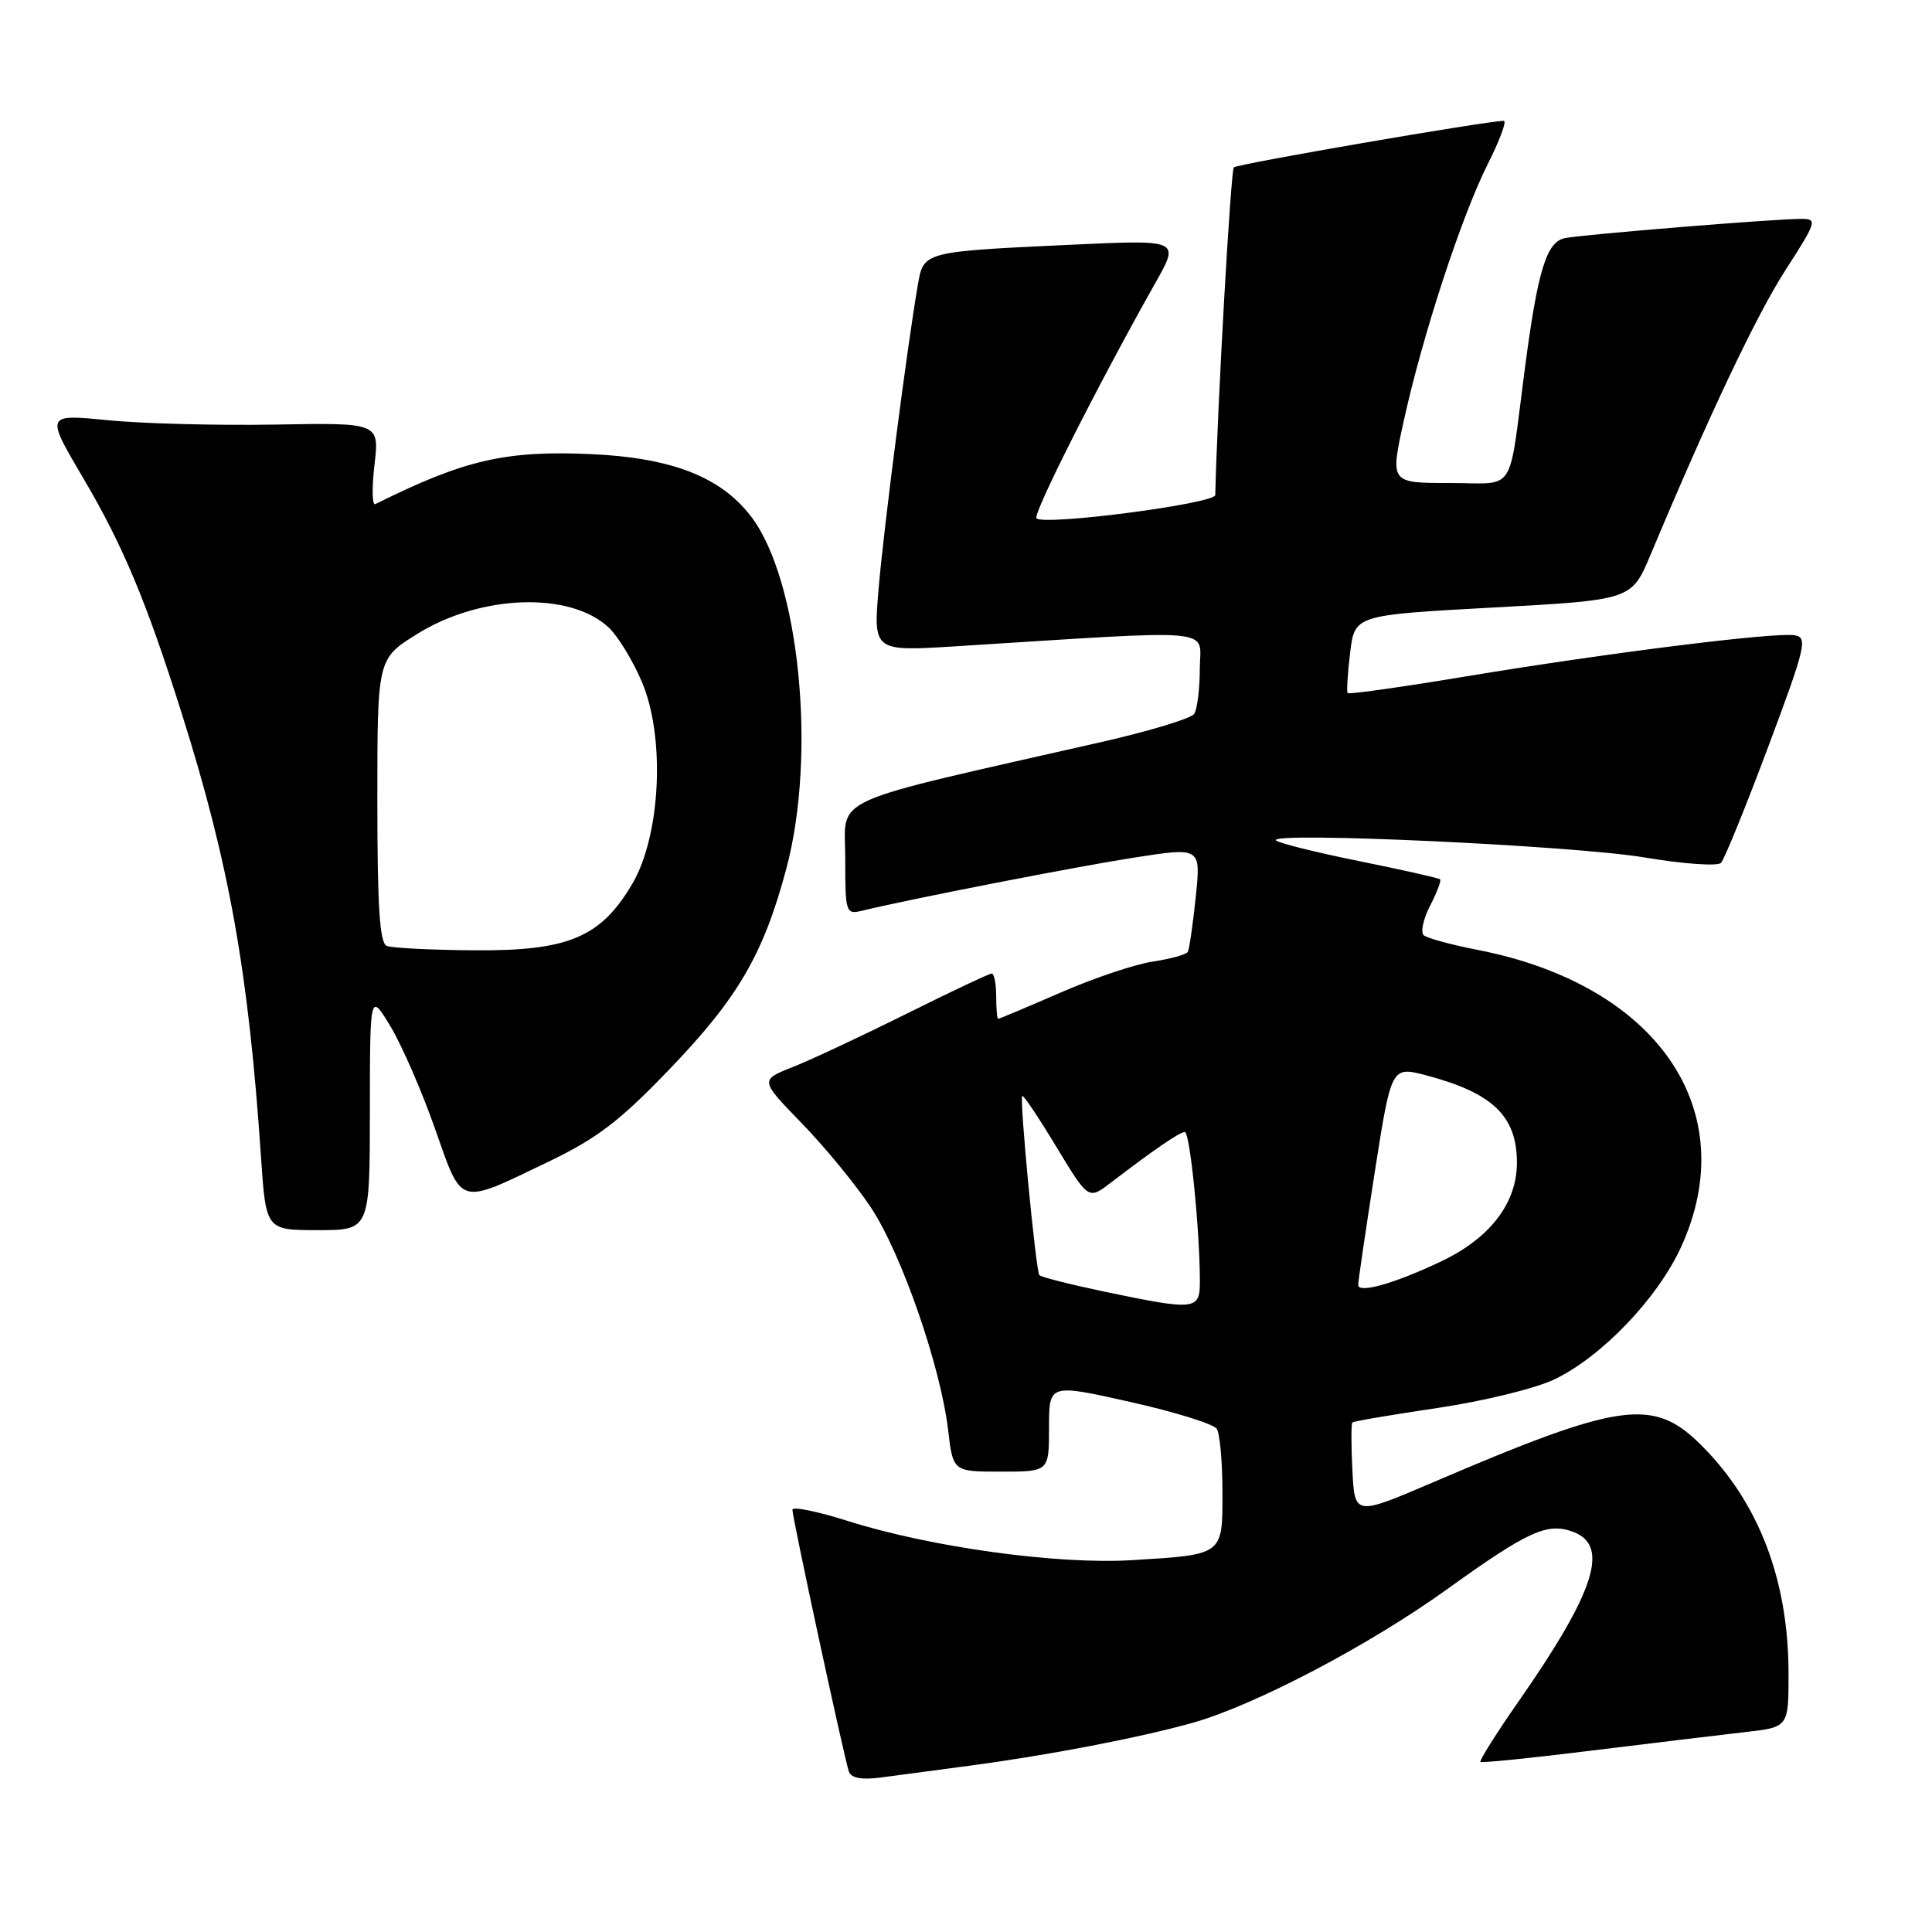 <?xml version="1.0" encoding="UTF-8" standalone="no"?>
<!DOCTYPE svg PUBLIC "-//W3C//DTD SVG 1.1//EN" "http://www.w3.org/Graphics/SVG/1.1/DTD/svg11.dtd" >
<svg xmlns="http://www.w3.org/2000/svg" xmlns:xlink="http://www.w3.org/1999/xlink" version="1.1" viewBox="0 0 256 256">
 <g >
 <path fill="currentColor"
d=" M 128.50 233.96 C 138.80 232.60 151.03 230.25 158.00 228.29 C 166.27 225.96 181.37 218.04 191.72 210.60 C 202.55 202.82 205.05 201.69 208.50 203.00 C 213.30 204.82 211.32 210.94 201.30 225.33 C 198.29 229.64 195.99 233.30 196.17 233.46 C 196.35 233.62 203.03 232.94 211.00 231.95 C 218.97 230.97 228.09 229.87 231.25 229.51 C 237.00 228.86 237.00 228.86 236.99 221.68 C 236.97 209.35 233.06 199.12 225.46 191.53 C 219.09 185.15 214.81 185.74 189.85 196.43 C 179.50 200.86 179.50 200.86 179.20 194.81 C 179.03 191.49 179.03 188.64 179.20 188.48 C 179.36 188.32 184.45 187.46 190.50 186.56 C 196.64 185.65 203.49 183.97 206.00 182.76 C 212.28 179.73 219.64 172.03 222.75 165.24 C 231.02 147.17 219.66 130.54 195.86 125.88 C 192.36 125.20 189.12 124.32 188.66 123.93 C 188.21 123.55 188.58 121.79 189.49 120.02 C 190.40 118.26 191.00 116.68 190.82 116.51 C 190.65 116.35 185.81 115.26 180.08 114.10 C 174.34 112.94 169.39 111.70 169.08 111.36 C 167.99 110.17 208.49 112.04 217.86 113.61 C 223.01 114.48 227.59 114.80 228.04 114.34 C 228.48 113.88 231.30 106.97 234.28 99.00 C 239.25 85.73 239.55 84.47 237.82 84.18 C 235.24 83.73 212.83 86.54 194.17 89.64 C 185.75 91.04 178.72 92.03 178.57 91.84 C 178.42 91.65 178.56 89.25 178.90 86.50 C 179.50 81.50 179.50 81.50 197.84 80.50 C 216.19 79.50 216.19 79.50 218.71 73.50 C 226.57 54.76 232.76 41.72 236.61 35.75 C 240.70 29.40 240.83 29.00 238.73 29.00 C 235.25 28.99 209.75 31.07 207.37 31.55 C 204.91 32.05 203.76 35.79 202.03 49.00 C 199.82 65.82 201.03 64.00 192.05 64.00 C 184.20 64.00 184.20 64.00 186.01 55.75 C 188.50 44.41 193.66 28.66 197.13 21.75 C 198.73 18.59 199.68 16.01 199.26 16.01 C 196.80 16.06 163.94 21.72 163.49 22.18 C 163.08 22.59 161.31 53.74 161.03 65.59 C 161.00 66.74 138.36 69.69 137.34 68.68 C 136.81 68.15 145.56 50.84 153.13 37.42 C 156.33 31.76 156.33 31.76 141.91 32.43 C 122.27 33.35 122.38 33.32 121.61 37.80 C 120.21 45.90 117.10 69.98 116.43 77.91 C 115.71 86.32 115.71 86.32 126.61 85.64 C 162.11 83.41 159.00 83.13 158.98 88.60 C 158.98 91.29 158.64 93.99 158.23 94.60 C 157.83 95.20 152.32 96.87 146.00 98.31 C 108.95 106.73 112.00 105.35 112.00 113.71 C 112.00 120.99 112.07 121.20 114.25 120.67 C 120.73 119.10 142.62 114.83 150.32 113.63 C 159.13 112.26 159.13 112.26 158.44 118.88 C 158.06 122.52 157.59 125.79 157.39 126.13 C 157.19 126.48 155.11 127.06 152.76 127.41 C 150.42 127.76 144.90 129.61 140.51 131.53 C 136.12 133.44 132.40 135.00 132.26 135.00 C 132.12 135.00 132.00 133.65 132.00 132.00 C 132.00 130.35 131.73 129.00 131.41 129.00 C 131.08 129.00 126.02 131.39 120.16 134.31 C 114.29 137.23 107.51 140.41 105.09 141.37 C 100.68 143.11 100.68 143.11 106.21 148.81 C 109.26 151.94 113.39 156.97 115.40 160.00 C 119.46 166.13 124.63 181.03 125.63 189.48 C 126.28 195.00 126.28 195.00 132.64 195.00 C 139.00 195.00 139.00 195.00 139.00 189.18 C 139.00 183.35 139.00 183.35 149.74 185.76 C 155.65 187.08 160.82 188.69 161.23 189.33 C 161.64 189.97 161.98 193.71 161.98 197.64 C 162.00 206.12 162.18 205.98 150.00 206.73 C 140.09 207.33 123.31 205.02 112.25 201.51 C 108.26 200.25 105.00 199.59 105.00 200.05 C 105.00 201.15 111.90 233.13 112.49 234.77 C 112.80 235.61 114.20 235.86 116.72 235.53 C 118.80 235.25 124.10 234.54 128.50 233.96 Z  M 49.01 147.25 C 49.02 131.50 49.02 131.50 51.74 136.00 C 53.23 138.47 55.88 144.55 57.62 149.50 C 61.29 159.94 60.60 159.73 72.54 154.00 C 79.11 150.85 82.08 148.59 88.73 141.66 C 97.80 132.22 101.15 126.46 104.18 115.15 C 108.24 100.02 105.93 76.85 99.53 68.45 C 95.51 63.18 88.98 60.64 78.25 60.17 C 66.96 59.67 61.47 60.95 49.73 66.80 C 49.31 67.01 49.26 64.67 49.62 61.60 C 50.27 56.01 50.27 56.01 36.39 56.26 C 28.75 56.39 18.79 56.13 14.27 55.68 C 6.03 54.87 6.03 54.87 11.04 63.37 C 16.32 72.34 19.40 79.71 24.08 94.53 C 30.37 114.43 32.93 128.79 34.58 153.25 C 35.24 163.00 35.24 163.00 42.12 163.00 C 49.00 163.00 49.00 163.00 49.01 147.25 Z  M 146.29 171.14 C 141.78 170.19 137.92 169.21 137.72 168.96 C 137.25 168.37 135.07 145.60 135.45 145.22 C 135.61 145.06 137.64 148.10 139.97 151.96 C 144.22 158.98 144.22 158.98 147.15 156.74 C 153.04 152.24 156.31 150.00 157.00 150.00 C 157.67 150.00 158.98 162.95 158.99 169.75 C 159.00 173.62 158.47 173.68 146.29 171.14 Z  M 179.97 170.27 C 179.95 169.85 180.94 163.15 182.15 155.39 C 184.36 141.28 184.36 141.28 188.98 142.49 C 197.81 144.82 201.00 147.90 201.00 154.07 C 201.00 159.41 197.45 164.05 191.00 167.12 C 184.85 170.05 180.01 171.43 179.97 170.27 Z  M 51.25 125.34 C 50.31 124.96 50.00 120.14 50.00 106.07 C 50.00 87.30 50.00 87.30 55.25 84.02 C 63.68 78.76 75.55 78.35 80.67 83.16 C 81.86 84.28 83.83 87.49 85.03 90.30 C 88.17 97.60 87.57 110.64 83.80 117.08 C 79.62 124.20 75.33 126.02 62.86 125.92 C 57.16 125.88 51.94 125.62 51.25 125.34 Z "/>
</g>
</svg>